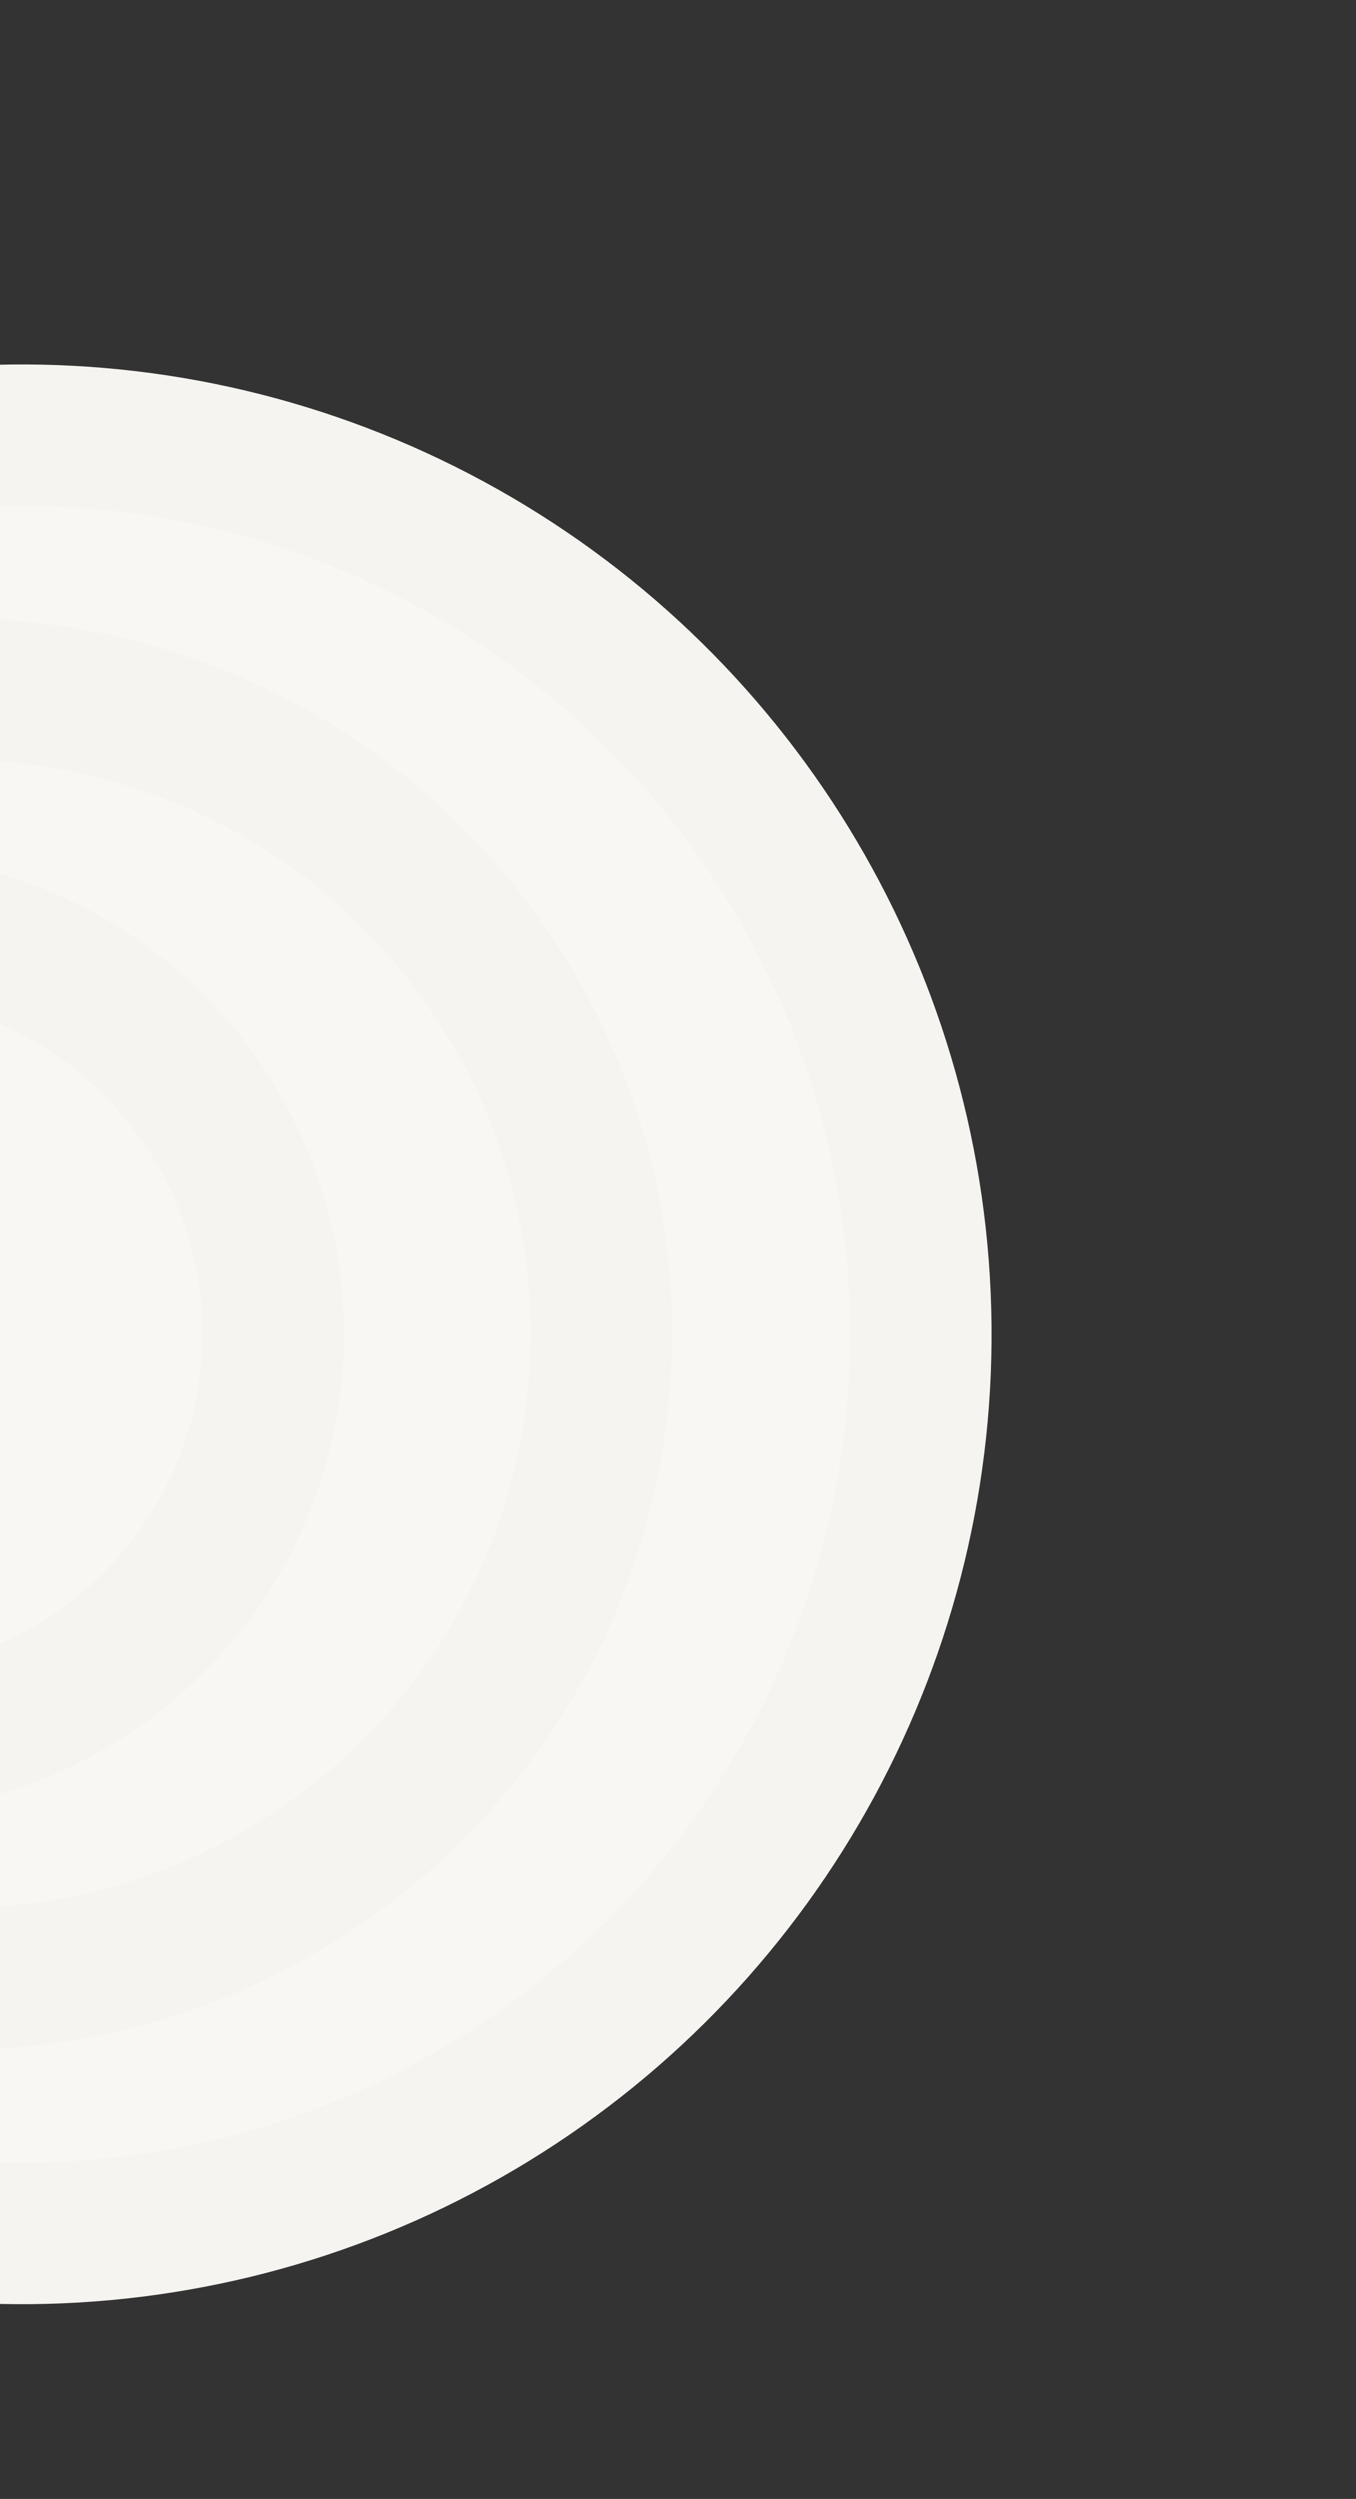 <svg width="585" height="1078" viewBox="0 0 585 1078" fill="none" xmlns="http://www.w3.org/2000/svg">
<rect x="0" y="0" width="585" height="1078" fill="#333333" stroke="none"/>
<circle cx="9.39" cy="575.61" r="387.891" transform="rotate(-121.519 9.39 575.61)" fill="#F9F7F3" stroke="url(#paint0_linear_66_14)" stroke-width="61"/>
<path d="M-164.266 338.263C-33.279 257.935 138.025 299.003 218.353 429.99C298.681 560.977 257.613 732.281 126.626 812.609C-4.361 892.937 -175.665 851.869 -255.993 720.882C-336.32 589.895 -295.253 418.591 -164.266 338.263Z" fill="#F9F7F3" stroke="url(#paint1_linear_66_14)" stroke-width="61"/>
<circle cx="-58.614" cy="575.377" r="176.462" transform="rotate(-121.519 -58.614 575.377)" fill="#F9F7F3" stroke="url(#paint2_linear_66_14)" stroke-width="61"/>
<defs>
<linearGradient id="paint0_linear_66_14" x1="-306.493" y1="310.321" x2="224.085" y2="853.657" gradientUnits="userSpaceOnUse">
<stop stop-color="#F5F4F0"/>
<stop offset="1" stop-color="#F5F4F0"/>
</linearGradient>
<linearGradient id="paint1_linear_66_14" x1="-13.029" y1="887.331" x2="127.062" y2="288.159" gradientUnits="userSpaceOnUse">
<stop stop-color="#F5F4F0"/>
<stop offset="1" stop-color="#F5F4F0"/>
</linearGradient>
<linearGradient id="paint2_linear_66_14" x1="-257.482" y1="514.098" x2="72.905" y2="729.731" gradientUnits="userSpaceOnUse">
<stop stop-color="#F5F4F0"/>
<stop offset="1" stop-color="#F5F4F0"/>
</linearGradient>
</defs>
</svg>
